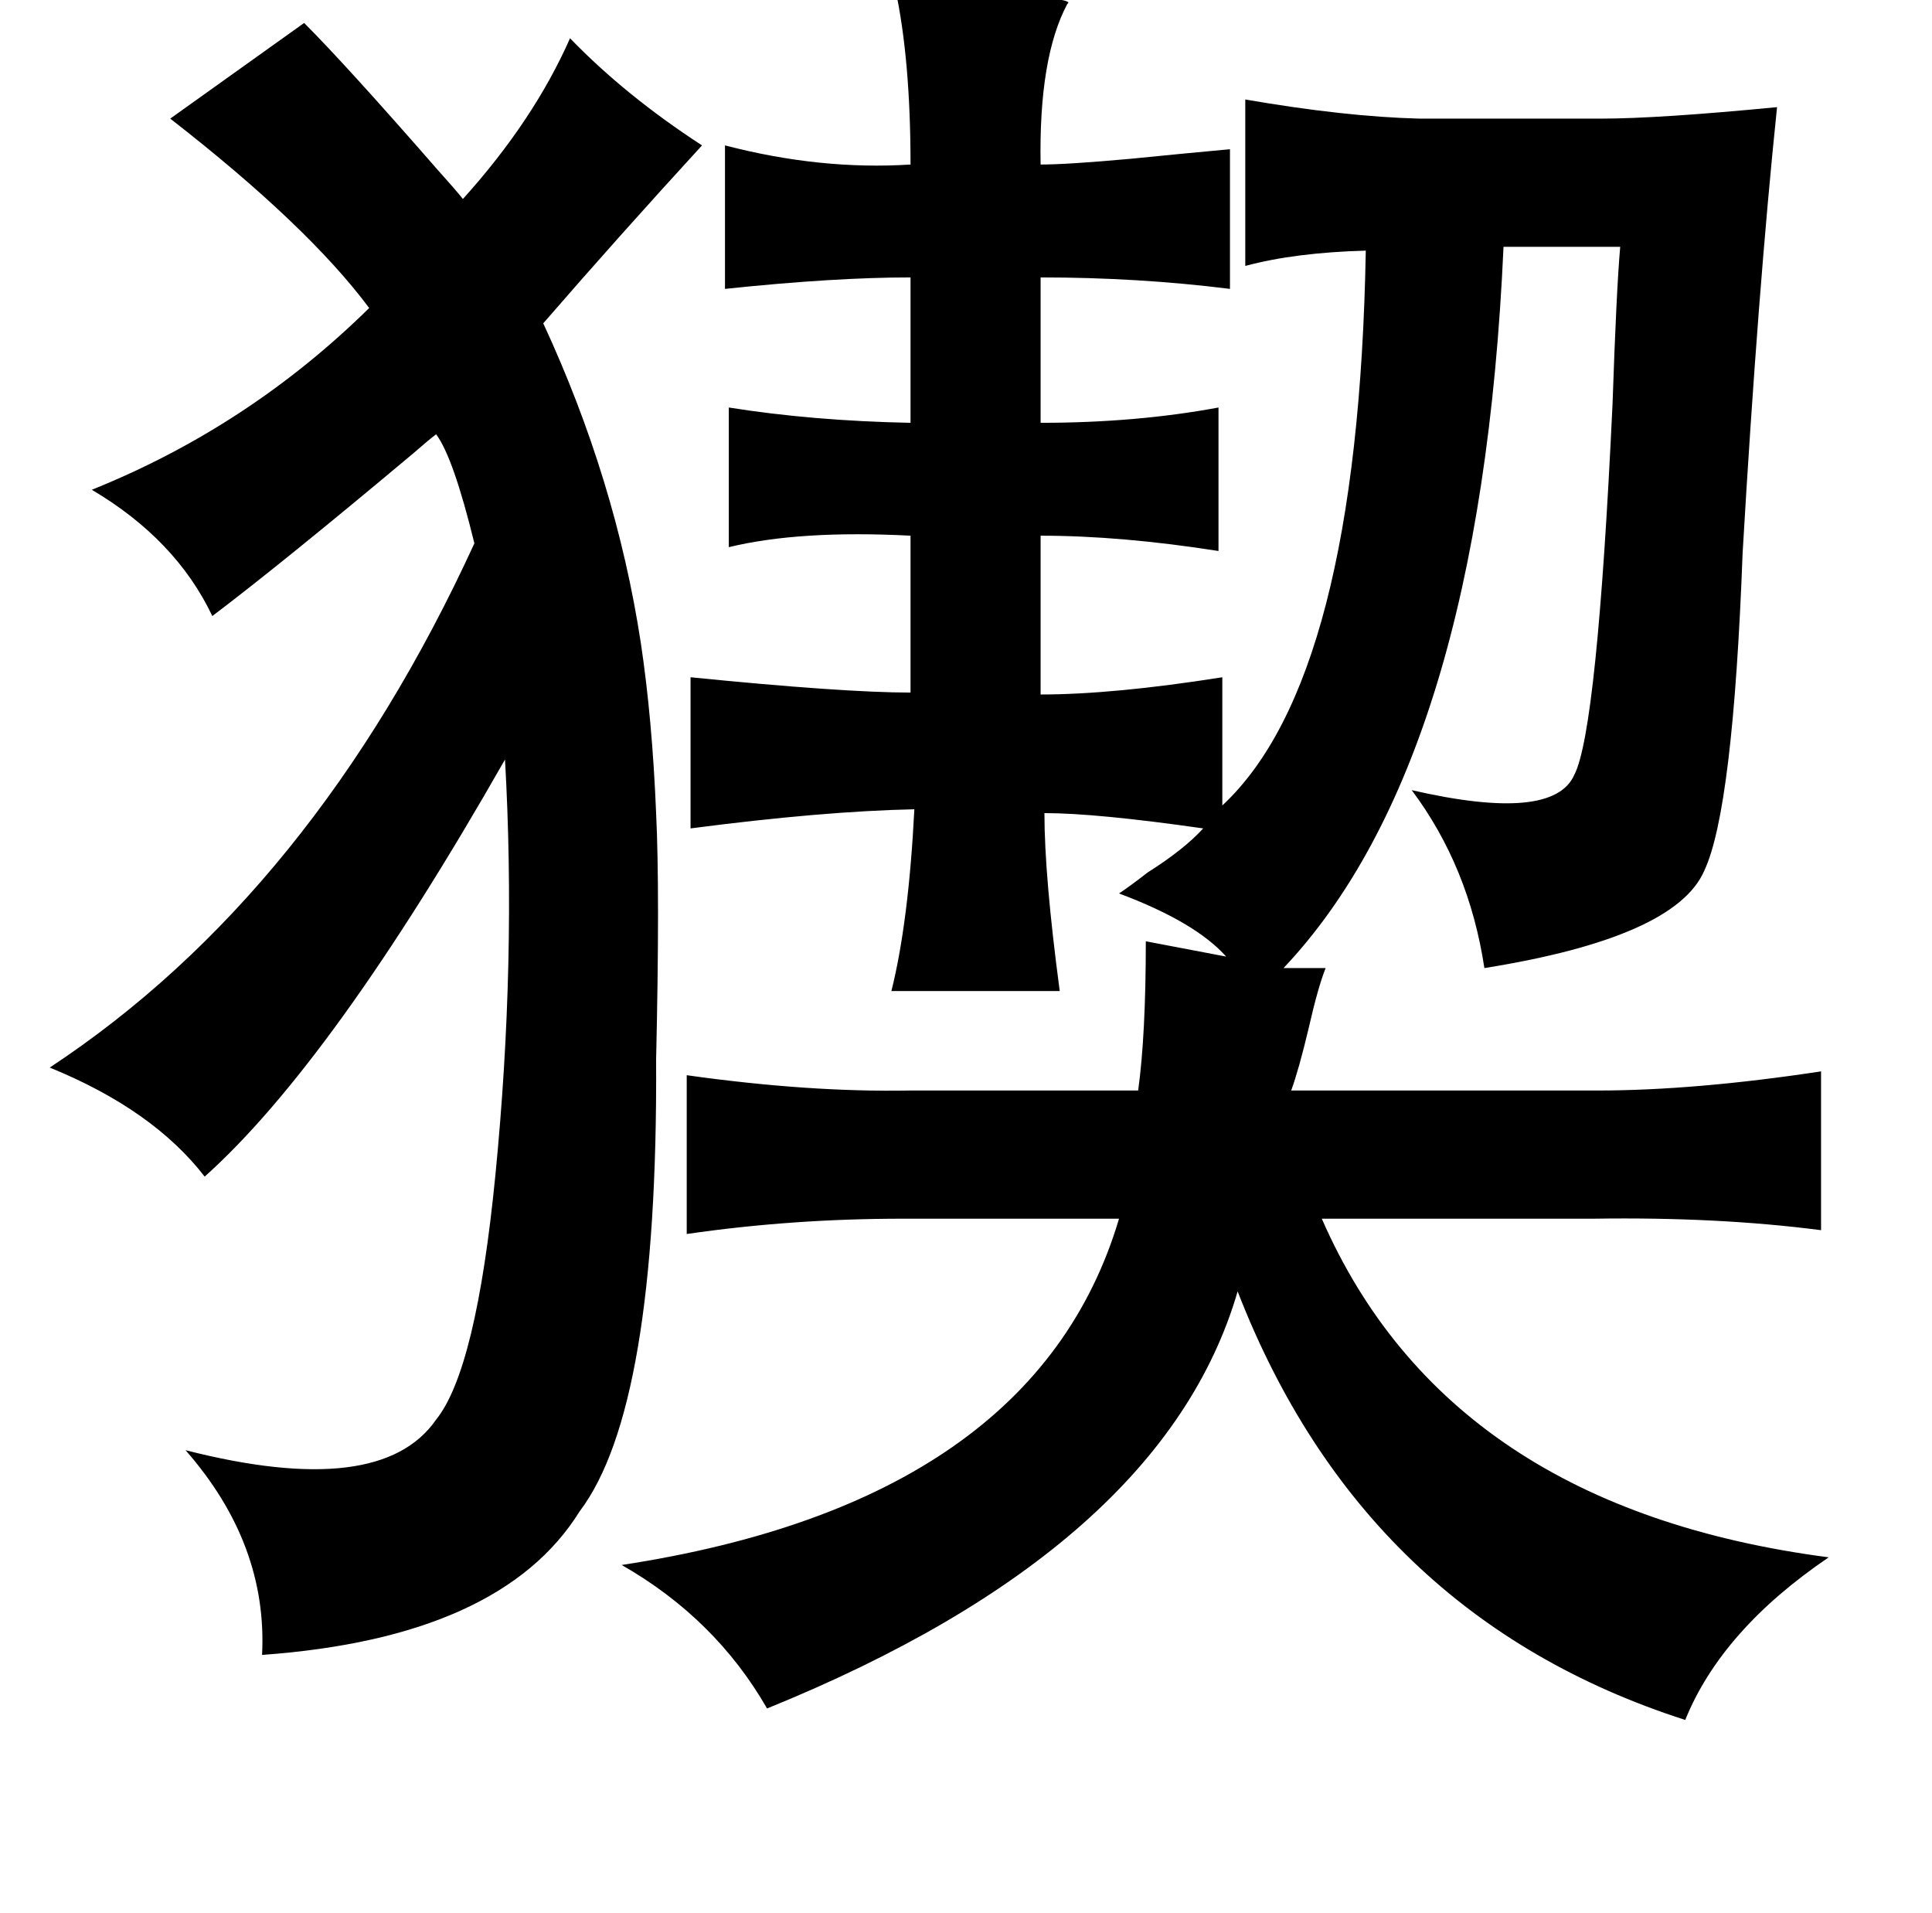 <?xml version="1.0" standalone="no"?>
<!DOCTYPE svg PUBLIC "-//W3C//DTD SVG 1.1//EN" "http://www.w3.org/Graphics/SVG/1.1/DTD/svg11.dtd" >
<svg xmlns="http://www.w3.org/2000/svg" xmlns:xlink="http://www.w3.org/1999/xlink" version="1.1" viewBox="-10 0 1010 1000">
   <path fill="currentColor"
d="M458 -6q18 1 49 3q46 2 41 5q-15 28 -14 84q14 0 47 -3q30 -3 52 -5v73q-48 -6 -99 -6v76q50 0 93 -8v75q-51 -8 -93 -8v83q38 0 95 -9v67q71 -66 75 -290q-37 1 -63 8v-87q52 9 91 10h95q30 0 92 -6q-10 96 -18 233q-5 134 -20 166q-15 35 -115 51q-8 -53 -38 -93
q74 17 85 -8q12 -23 20 -194q2 -59 4 -82h-61q-12 268 -115 377h22q-4 10 -9 32q-5 21 -9 32h160q51 0 117 -10v83q-54 -7 -119 -6h-142q66 151 265 177q-56 38 -75 85q-168 -54 -234 -224q-39 134 -246 218q-27 -47 -76 -75q216 -33 260 -181h-113q-58 0 -113 8v-83
q64 9 117 8h119q4 -29 4 -78l42 8q-16 -18 -56 -33q6 -4 15 -11q19 -12 29 -23q-56 -8 -83 -8q0 33 8 93h-88q9 -36 12 -95q-48 1 -117 10v-79q80 8 115 8v-82q-58 -3 -95 6v-73q44 7 95 8v-76q-40 0 -97 6v-75q50 13 97 10q0 -55 -8 -92zM274 169q38 82 51 167q6 40 8 89
q2 41 0 129q1 182 -40 236q-41 66 -166 75q3 -58 -40 -107q102 26 131 -16q21 -26 31 -128q11 -112 5 -217q-90 158 -157 218q-27 -35 -81 -57q138 -91 222 -274q-11 -45 -20 -57q-4 3 -12 10q-68 57 -105 85q-19 -40 -63 -66q82 -33 145 -95q-32 -43 -104 -99l70 -50
q22 22 70 77q9 10 13 15q37 -41 56 -84q29 30 69 56q-44 48 -83 93z" />
</svg>
